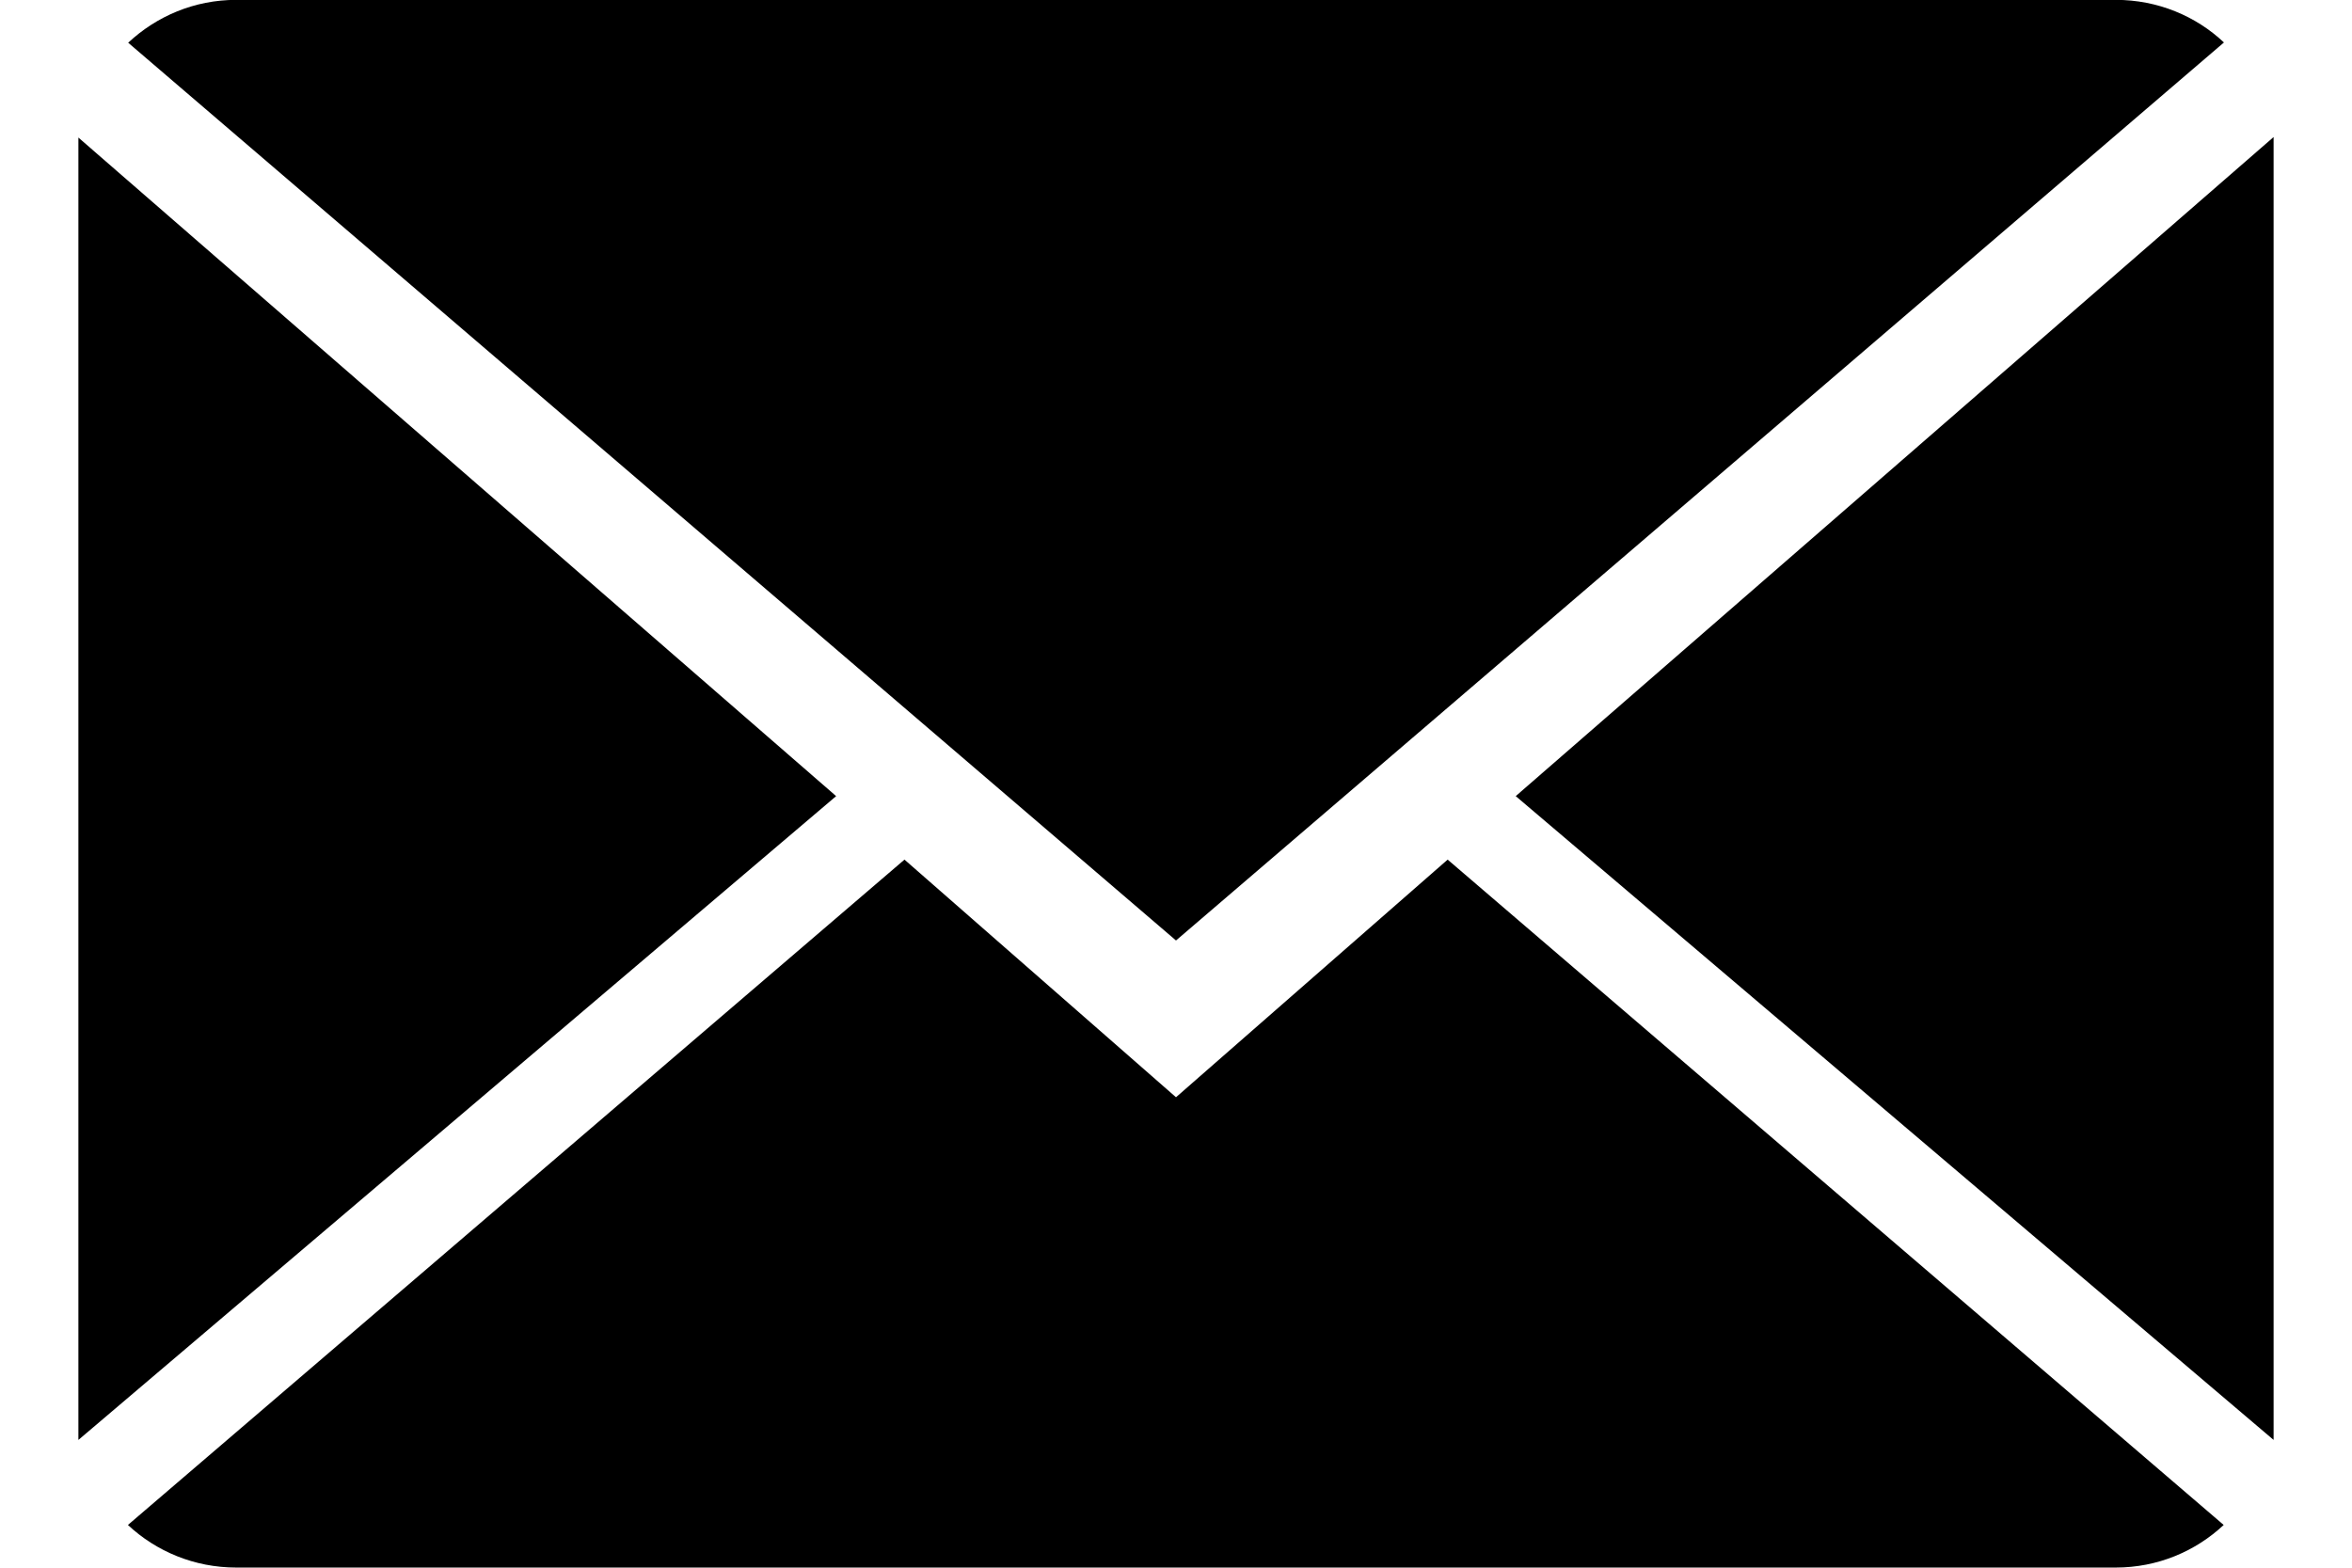 <svg 
 xmlns="http://www.w3.org/2000/svg"
 xmlns:xlink="http://www.w3.org/1999/xlink"
 width="18px" height="12px">
<path fill-rule="evenodd"  fill="rgb(0, 0, 0)"
 d="M11.600,6.094 L17.400,1.049 L17.400,11.022 L11.600,6.094 ZM0.981,0.327 C1.198,0.124 1.488,-0.001 1.808,-0.001 L16.192,-0.001 C16.514,-0.001 16.805,0.123 17.020,0.325 L9.000,7.199 L0.981,0.327 ZM0.600,11.022 L0.600,1.053 L6.399,6.094 L0.600,11.022 ZM9.000,8.399 L11.079,6.580 L17.018,11.673 C16.802,11.875 16.512,11.999 16.192,11.999 L1.808,11.999 C1.487,11.999 1.195,11.875 0.979,11.673 L6.922,6.580 L9.000,8.399 Z"/>
</svg>